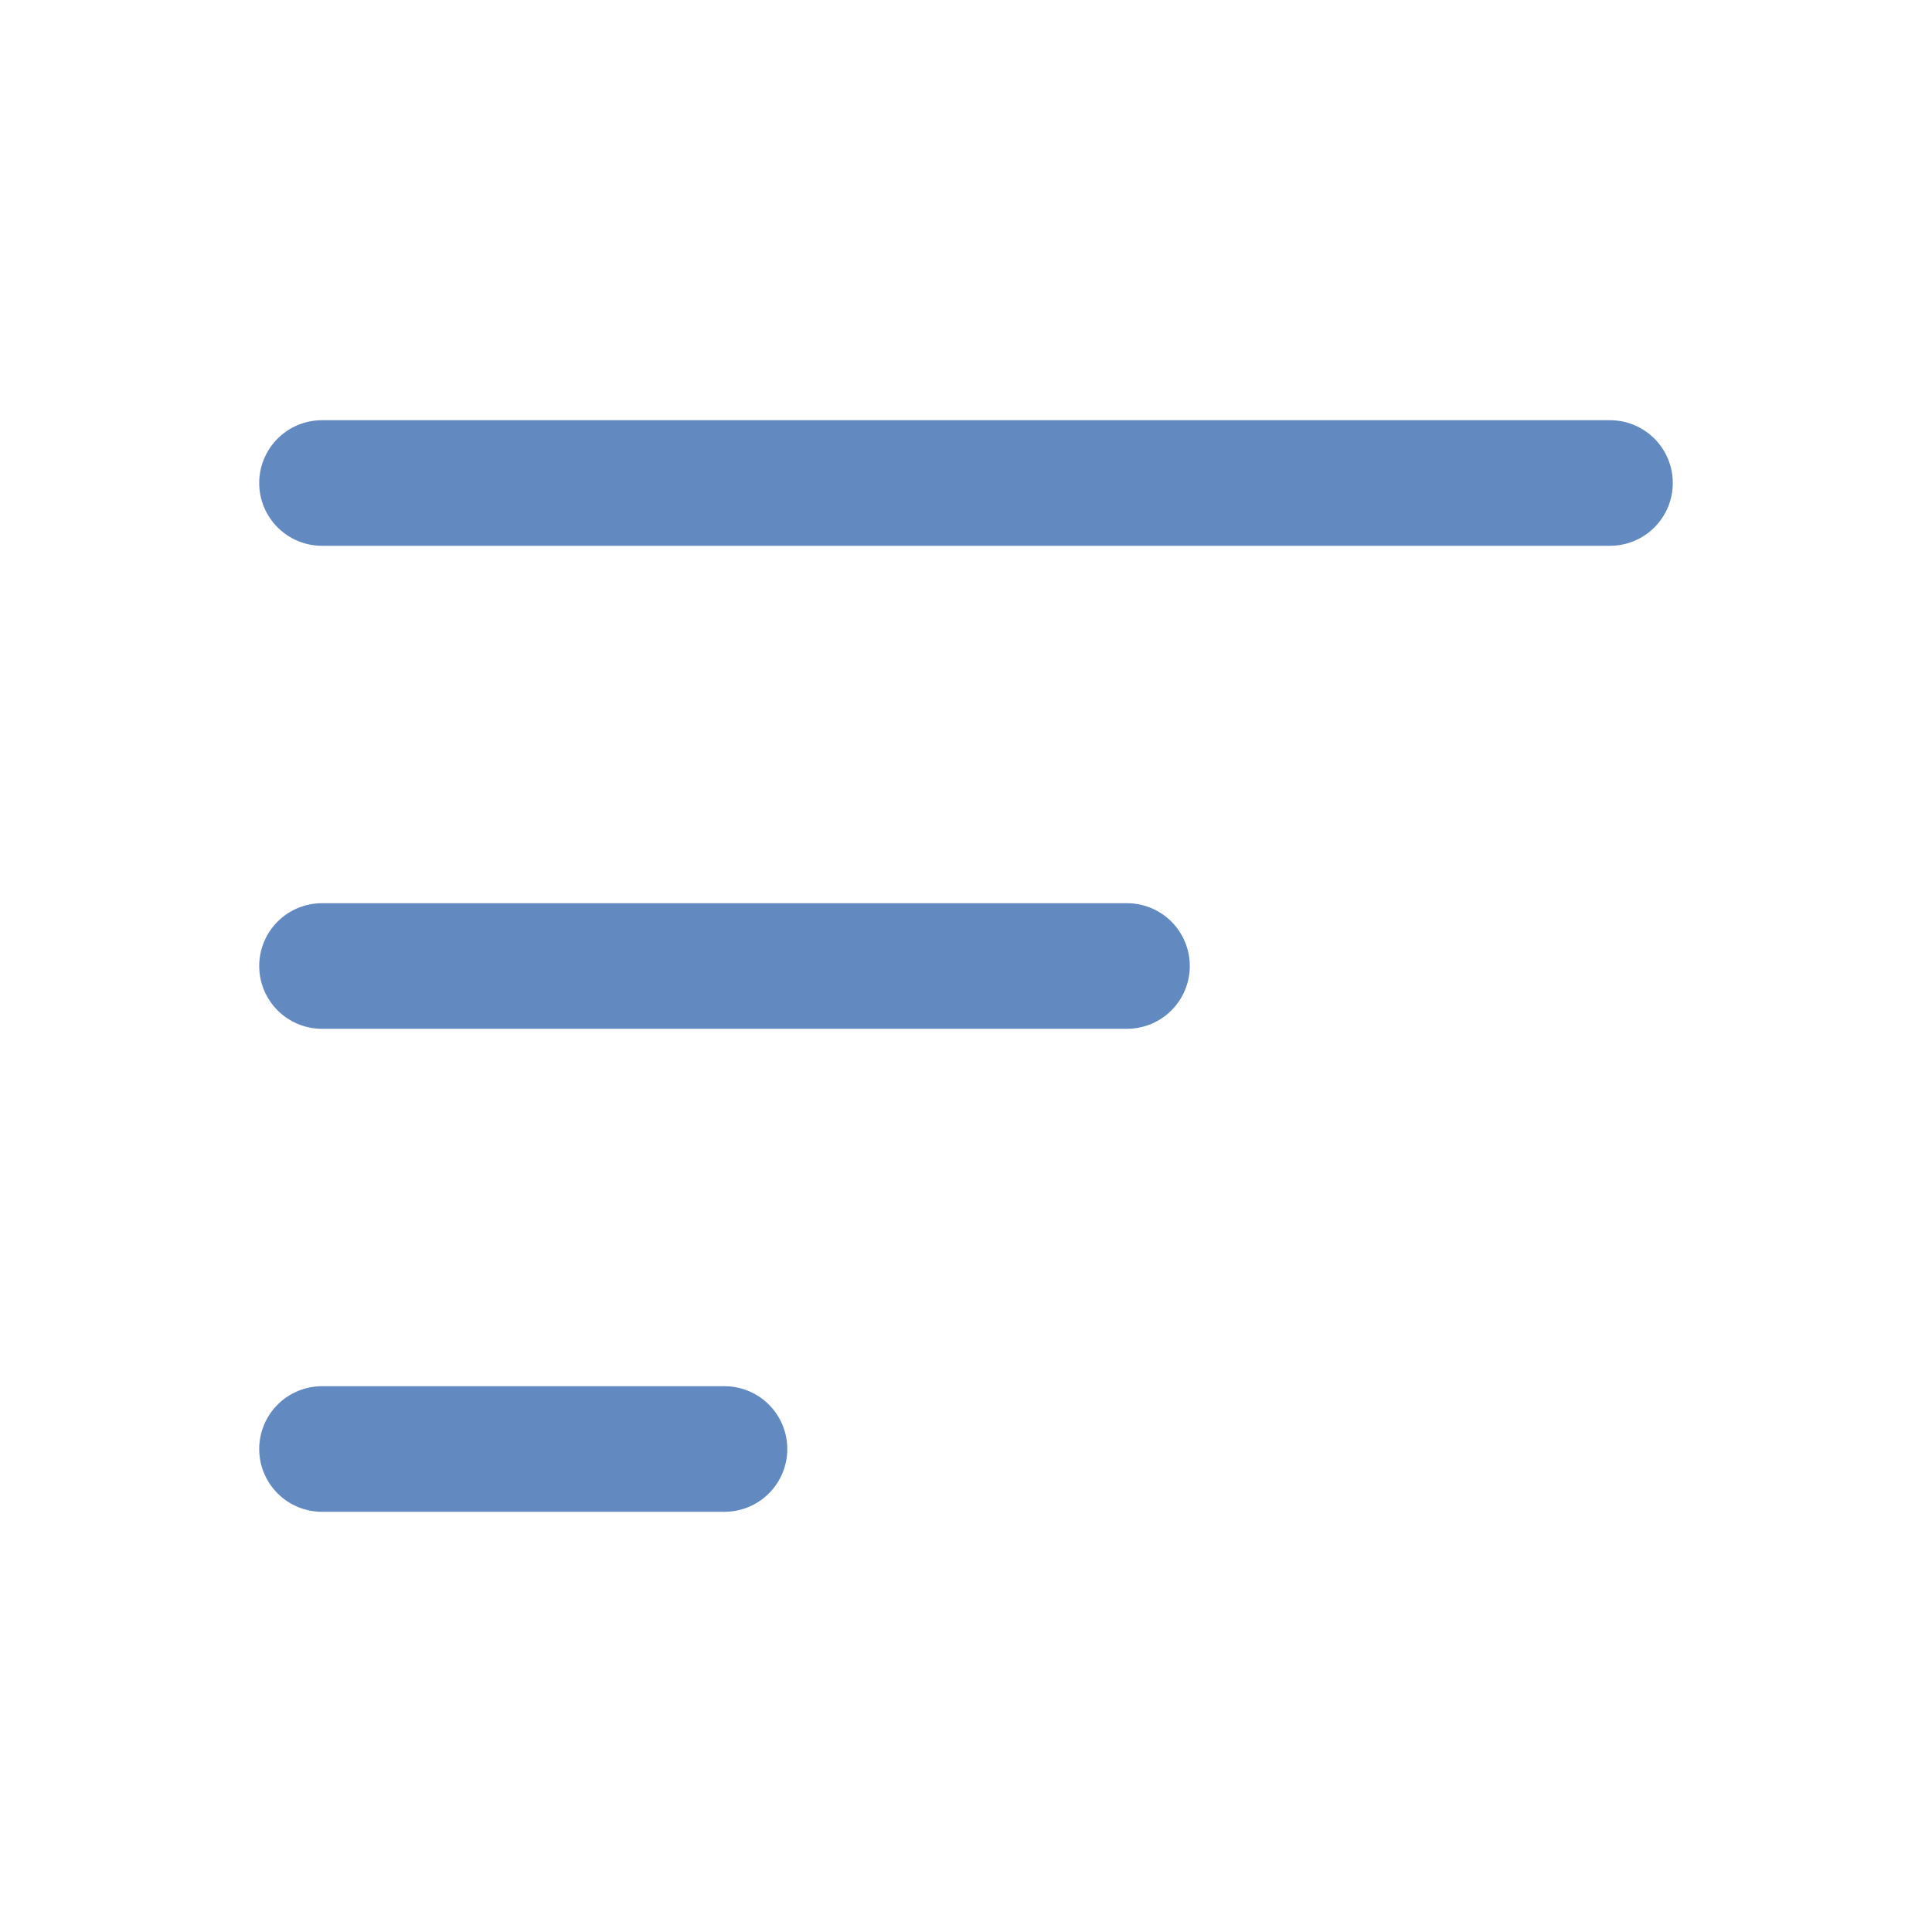 <svg width="64px" height="64px" viewBox="0 0 24.00 24.00" fill="none" xmlns="http://www.w3.org/2000/svg" stroke="rgba(32, 89, 166, 0.70)"><g id="SVGRepo_bgCarrier" stroke-width="0"></g><g id="SVGRepo_tracerCarrier" stroke-linecap="round" stroke-linejoin="round" stroke="rgba(32, 89, 166, 0.70)" stroke-width="0.24"></g><g id="SVGRepo_iconCarrier"> <path d="M4 6H20M4 12H14M4 18H9" stroke="rgba(32, 89, 166, 0.70)" stroke-width="1.56" stroke-linecap="round" stroke-linejoin="round"></path> </g></svg>
